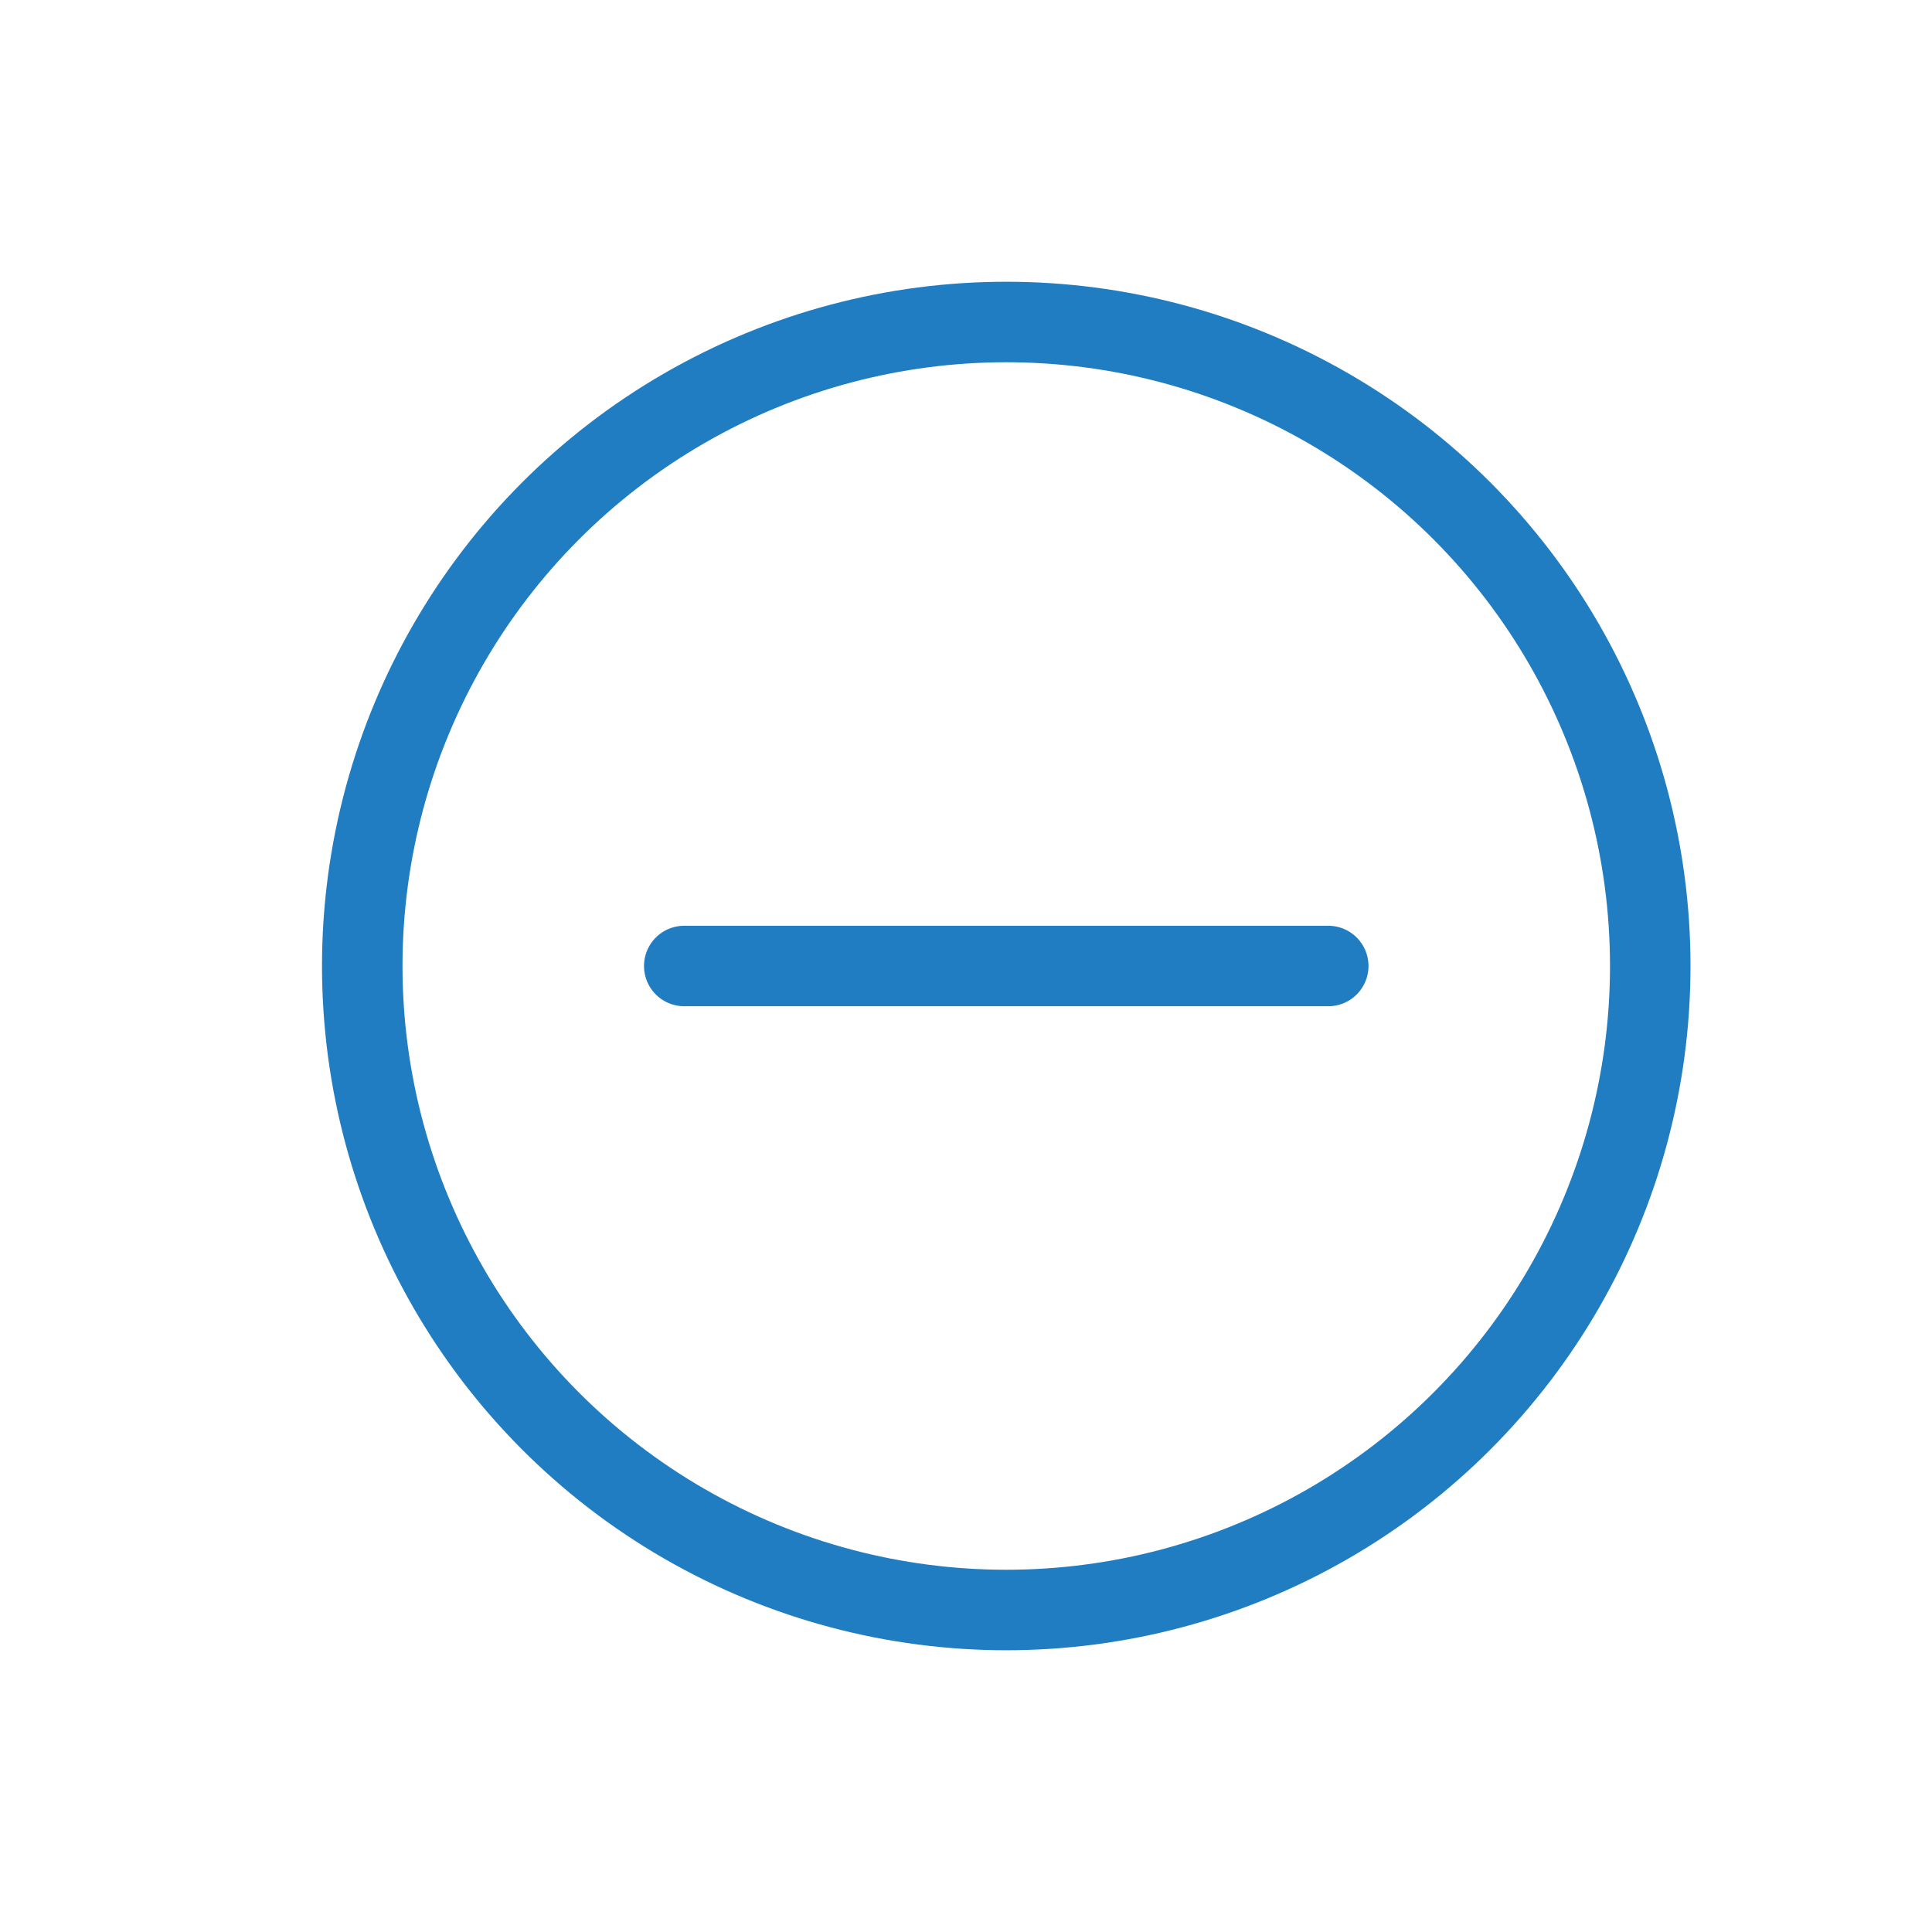 <svg width="24" height="24" viewBox="0 0 24 24" fill="none" xmlns="http://www.w3.org/2000/svg">
<circle cx="12.5" cy="12" r="8" stroke="#217DC1" stroke-linecap="round" stroke-linejoin="round"/>
<path d="M8.5 12H16.5" stroke="#217DC1" stroke-linecap="round" stroke-linejoin="round"/>
</svg>
